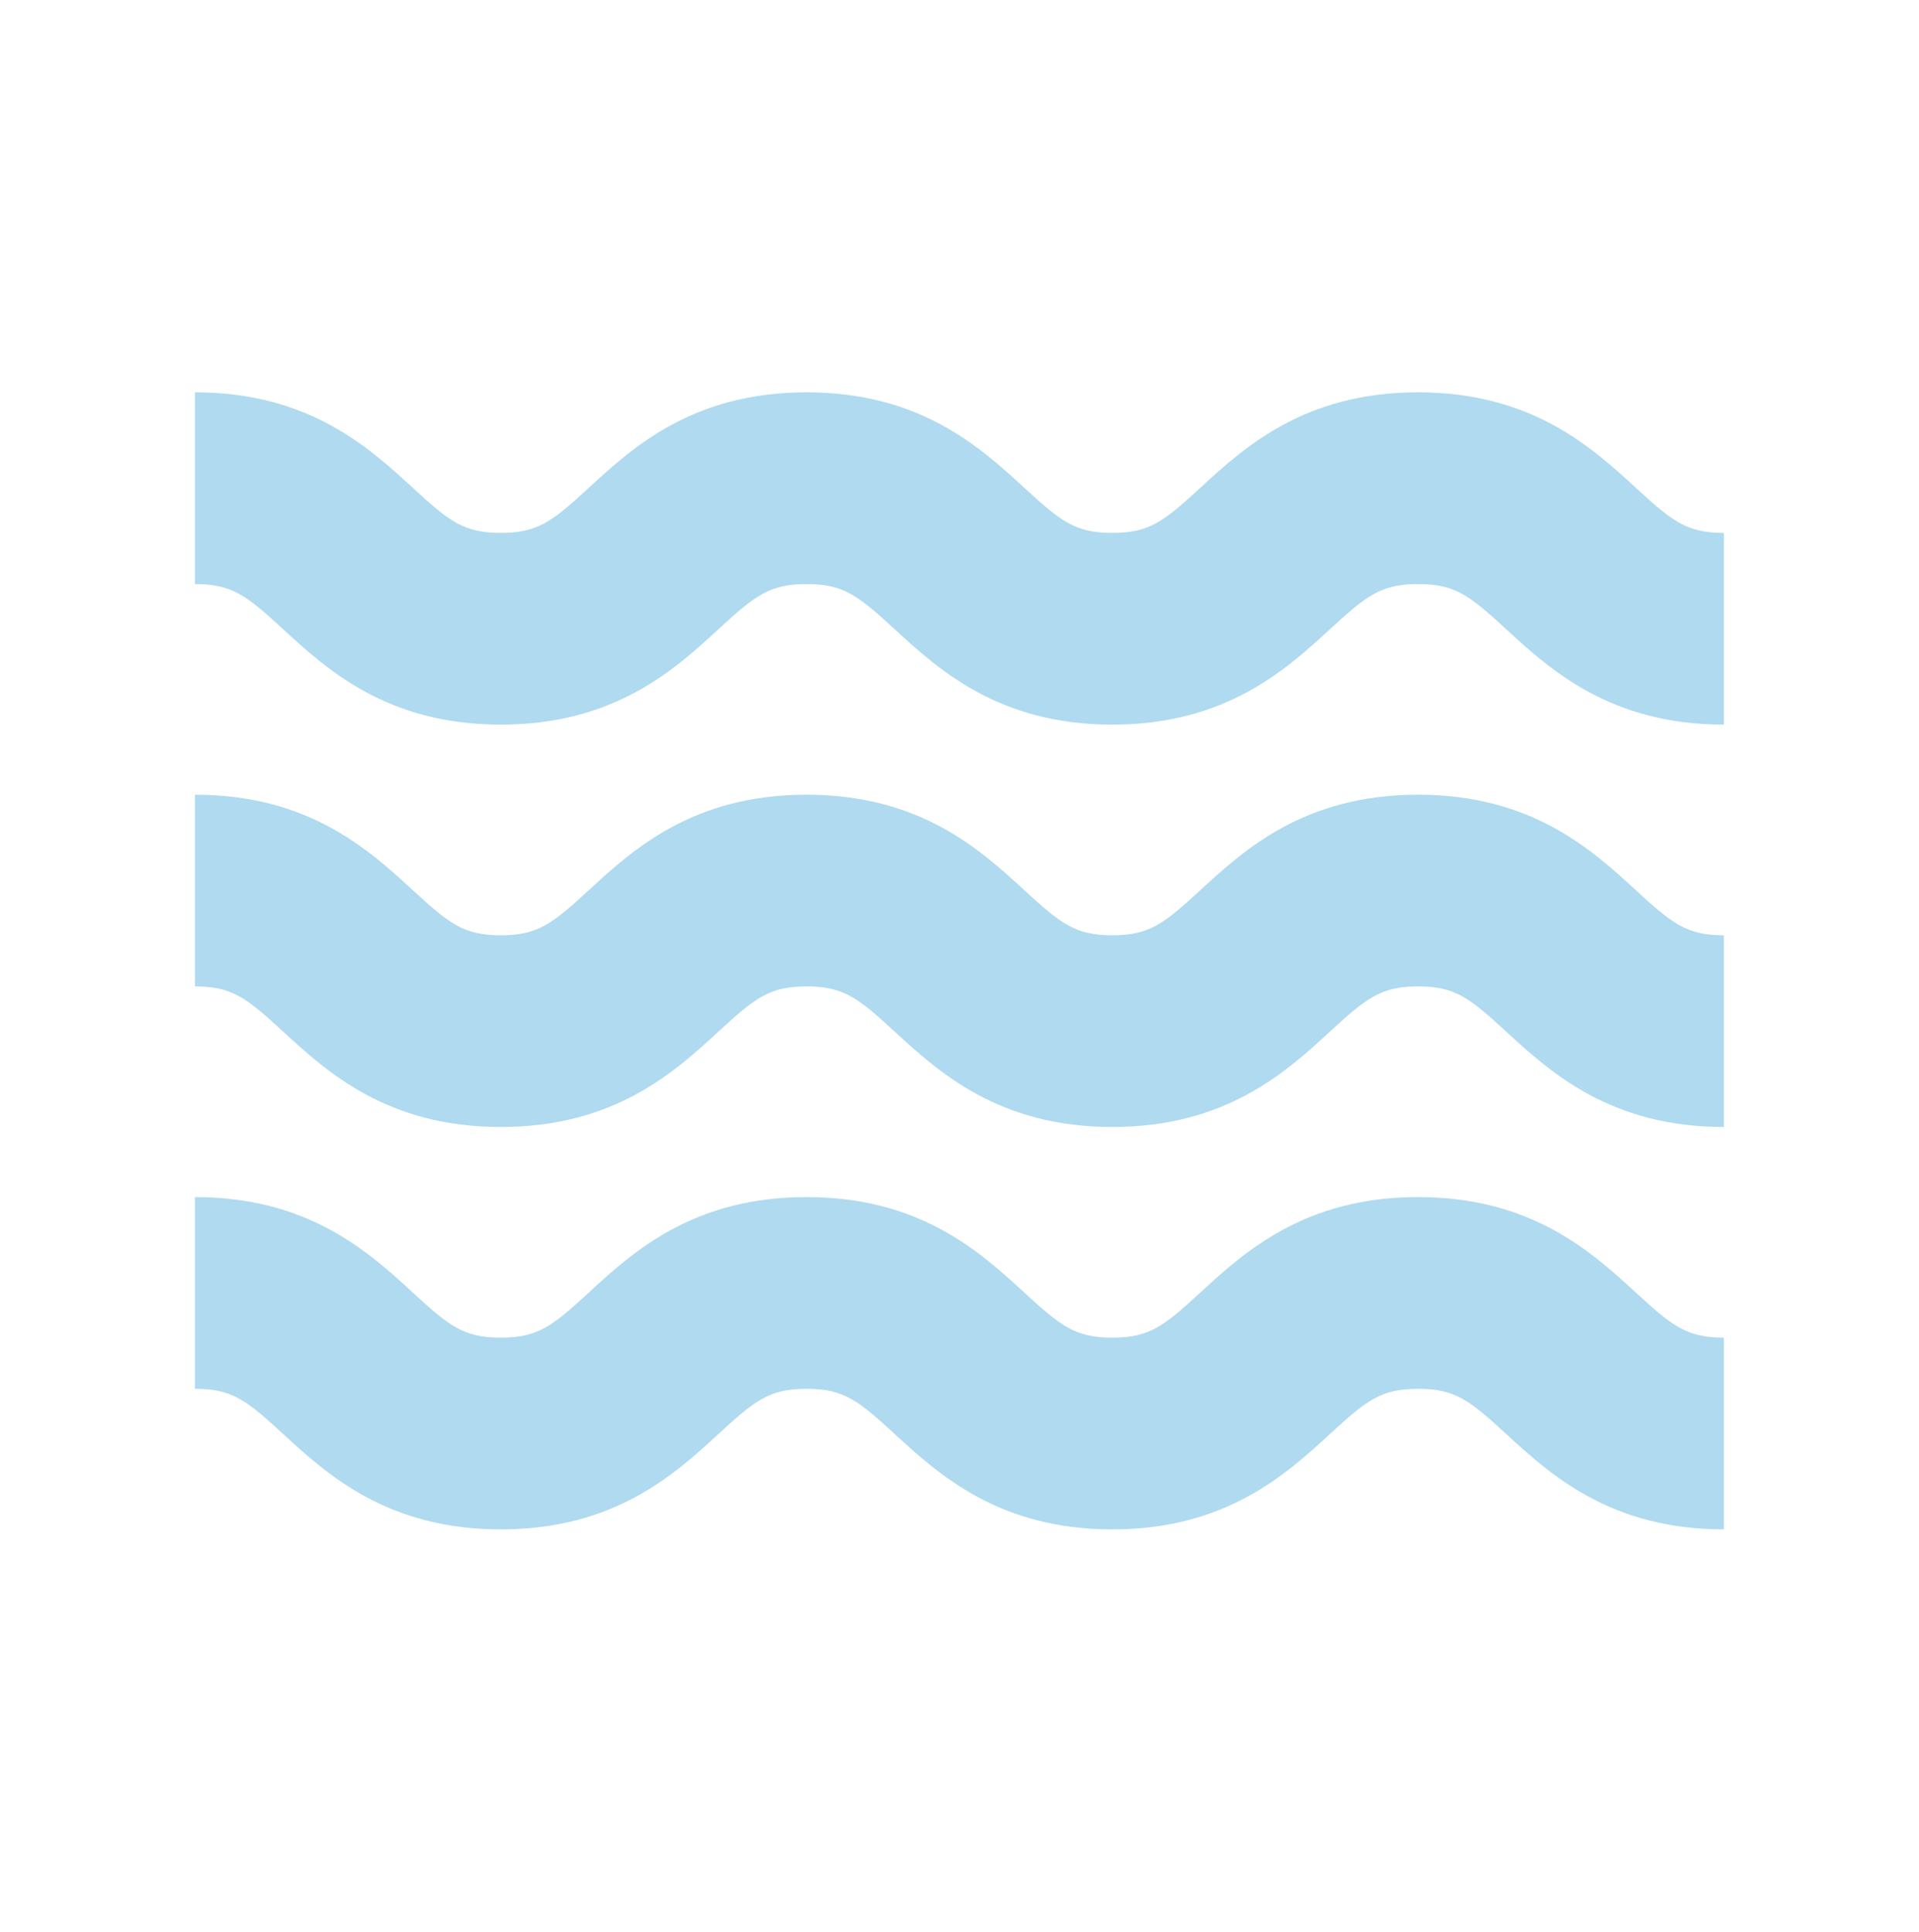 <svg width="150" height="151" viewBox="0 0 150 151" fill="none" xmlns="http://www.w3.org/2000/svg">
<path d="M134.745 56.641C125.845 56.641 121.145 52.321 117.715 49.169C114.875 46.557 113.745 45.653 110.845 45.653C107.945 45.653 106.815 46.557 103.975 49.169C100.545 52.321 95.845 56.641 86.945 56.641C78.045 56.641 73.345 52.321 69.915 49.169C67.075 46.557 65.945 45.653 63.045 45.653C60.145 45.653 59.015 46.557 56.175 49.169C52.745 52.326 48.05 56.641 39.145 56.641C30.24 56.641 25.545 52.321 22.115 49.169C19.275 46.557 18.145 45.653 15.245 45.653V30.668C24.145 30.668 28.845 34.989 32.275 38.14C35.115 40.753 36.245 41.657 39.145 41.657C42.045 41.657 43.175 40.753 46.015 38.14C49.445 34.984 54.14 30.668 63.045 30.668C71.95 30.668 76.645 34.989 80.075 38.14C82.915 40.753 84.045 41.657 86.945 41.657C89.845 41.657 90.975 40.753 93.815 38.14C97.245 34.984 101.945 30.668 110.845 30.668C119.745 30.668 124.445 34.989 127.875 38.14C130.715 40.753 131.845 41.657 134.745 41.657V56.641Z" fill="#1C94D2" fill-opacity="0.35"/>
<path d="M134.745 88.094C125.845 88.094 121.145 83.773 117.715 80.622C114.875 78.009 113.745 77.105 110.845 77.105C107.945 77.105 106.815 78.009 103.975 80.622C100.545 83.773 95.845 88.094 86.945 88.094C78.045 88.094 73.345 83.773 69.915 80.622C67.075 78.009 65.945 77.105 63.045 77.105C60.145 77.105 59.015 78.009 56.175 80.622C52.745 83.778 48.05 88.094 39.145 88.094C30.24 88.094 25.545 83.773 22.115 80.622C19.275 78.009 18.145 77.105 15.245 77.105V62.121C24.145 62.121 28.845 66.441 32.275 69.593C35.115 72.205 36.245 73.109 39.145 73.109C42.045 73.109 43.175 72.205 46.015 69.593C49.445 66.436 54.14 62.121 63.045 62.121C71.95 62.121 76.645 66.441 80.075 69.593C82.915 72.205 84.045 73.109 86.945 73.109C89.845 73.109 90.975 72.205 93.815 69.593C97.245 66.436 101.945 62.121 110.845 62.121C119.745 62.121 124.445 66.441 127.875 69.593C130.715 72.205 131.845 73.109 134.745 73.109V88.094Z" fill="#1C94D2" fill-opacity="0.35"/>
<path d="M134.745 119.547C125.845 119.547 121.145 115.227 117.715 112.075C114.875 109.462 113.745 108.558 110.845 108.558C107.945 108.558 106.815 109.462 103.975 112.075C100.545 115.227 95.845 119.547 86.945 119.547C78.045 119.547 73.345 115.227 69.915 112.075C67.075 109.462 65.945 108.558 63.045 108.558C60.145 108.558 59.015 109.462 56.175 112.075C52.745 115.232 48.05 119.547 39.145 119.547C30.24 119.547 25.545 115.227 22.115 112.075C19.275 109.462 18.145 108.558 15.245 108.558V93.574C24.145 93.574 28.845 97.894 32.275 101.046C35.115 103.658 36.245 104.562 39.145 104.562C42.045 104.562 43.175 103.658 46.015 101.046C49.445 97.889 54.14 93.574 63.045 93.574C71.95 93.574 76.645 97.894 80.075 101.046C82.915 103.658 84.045 104.562 86.945 104.562C89.845 104.562 90.975 103.658 93.815 101.046C97.245 97.889 101.945 93.574 110.845 93.574C119.745 93.574 124.445 97.894 127.875 101.046C130.715 103.658 131.845 104.562 134.745 104.562V119.547Z" fill="#1C94D2" fill-opacity="0.35"/>
</svg>
